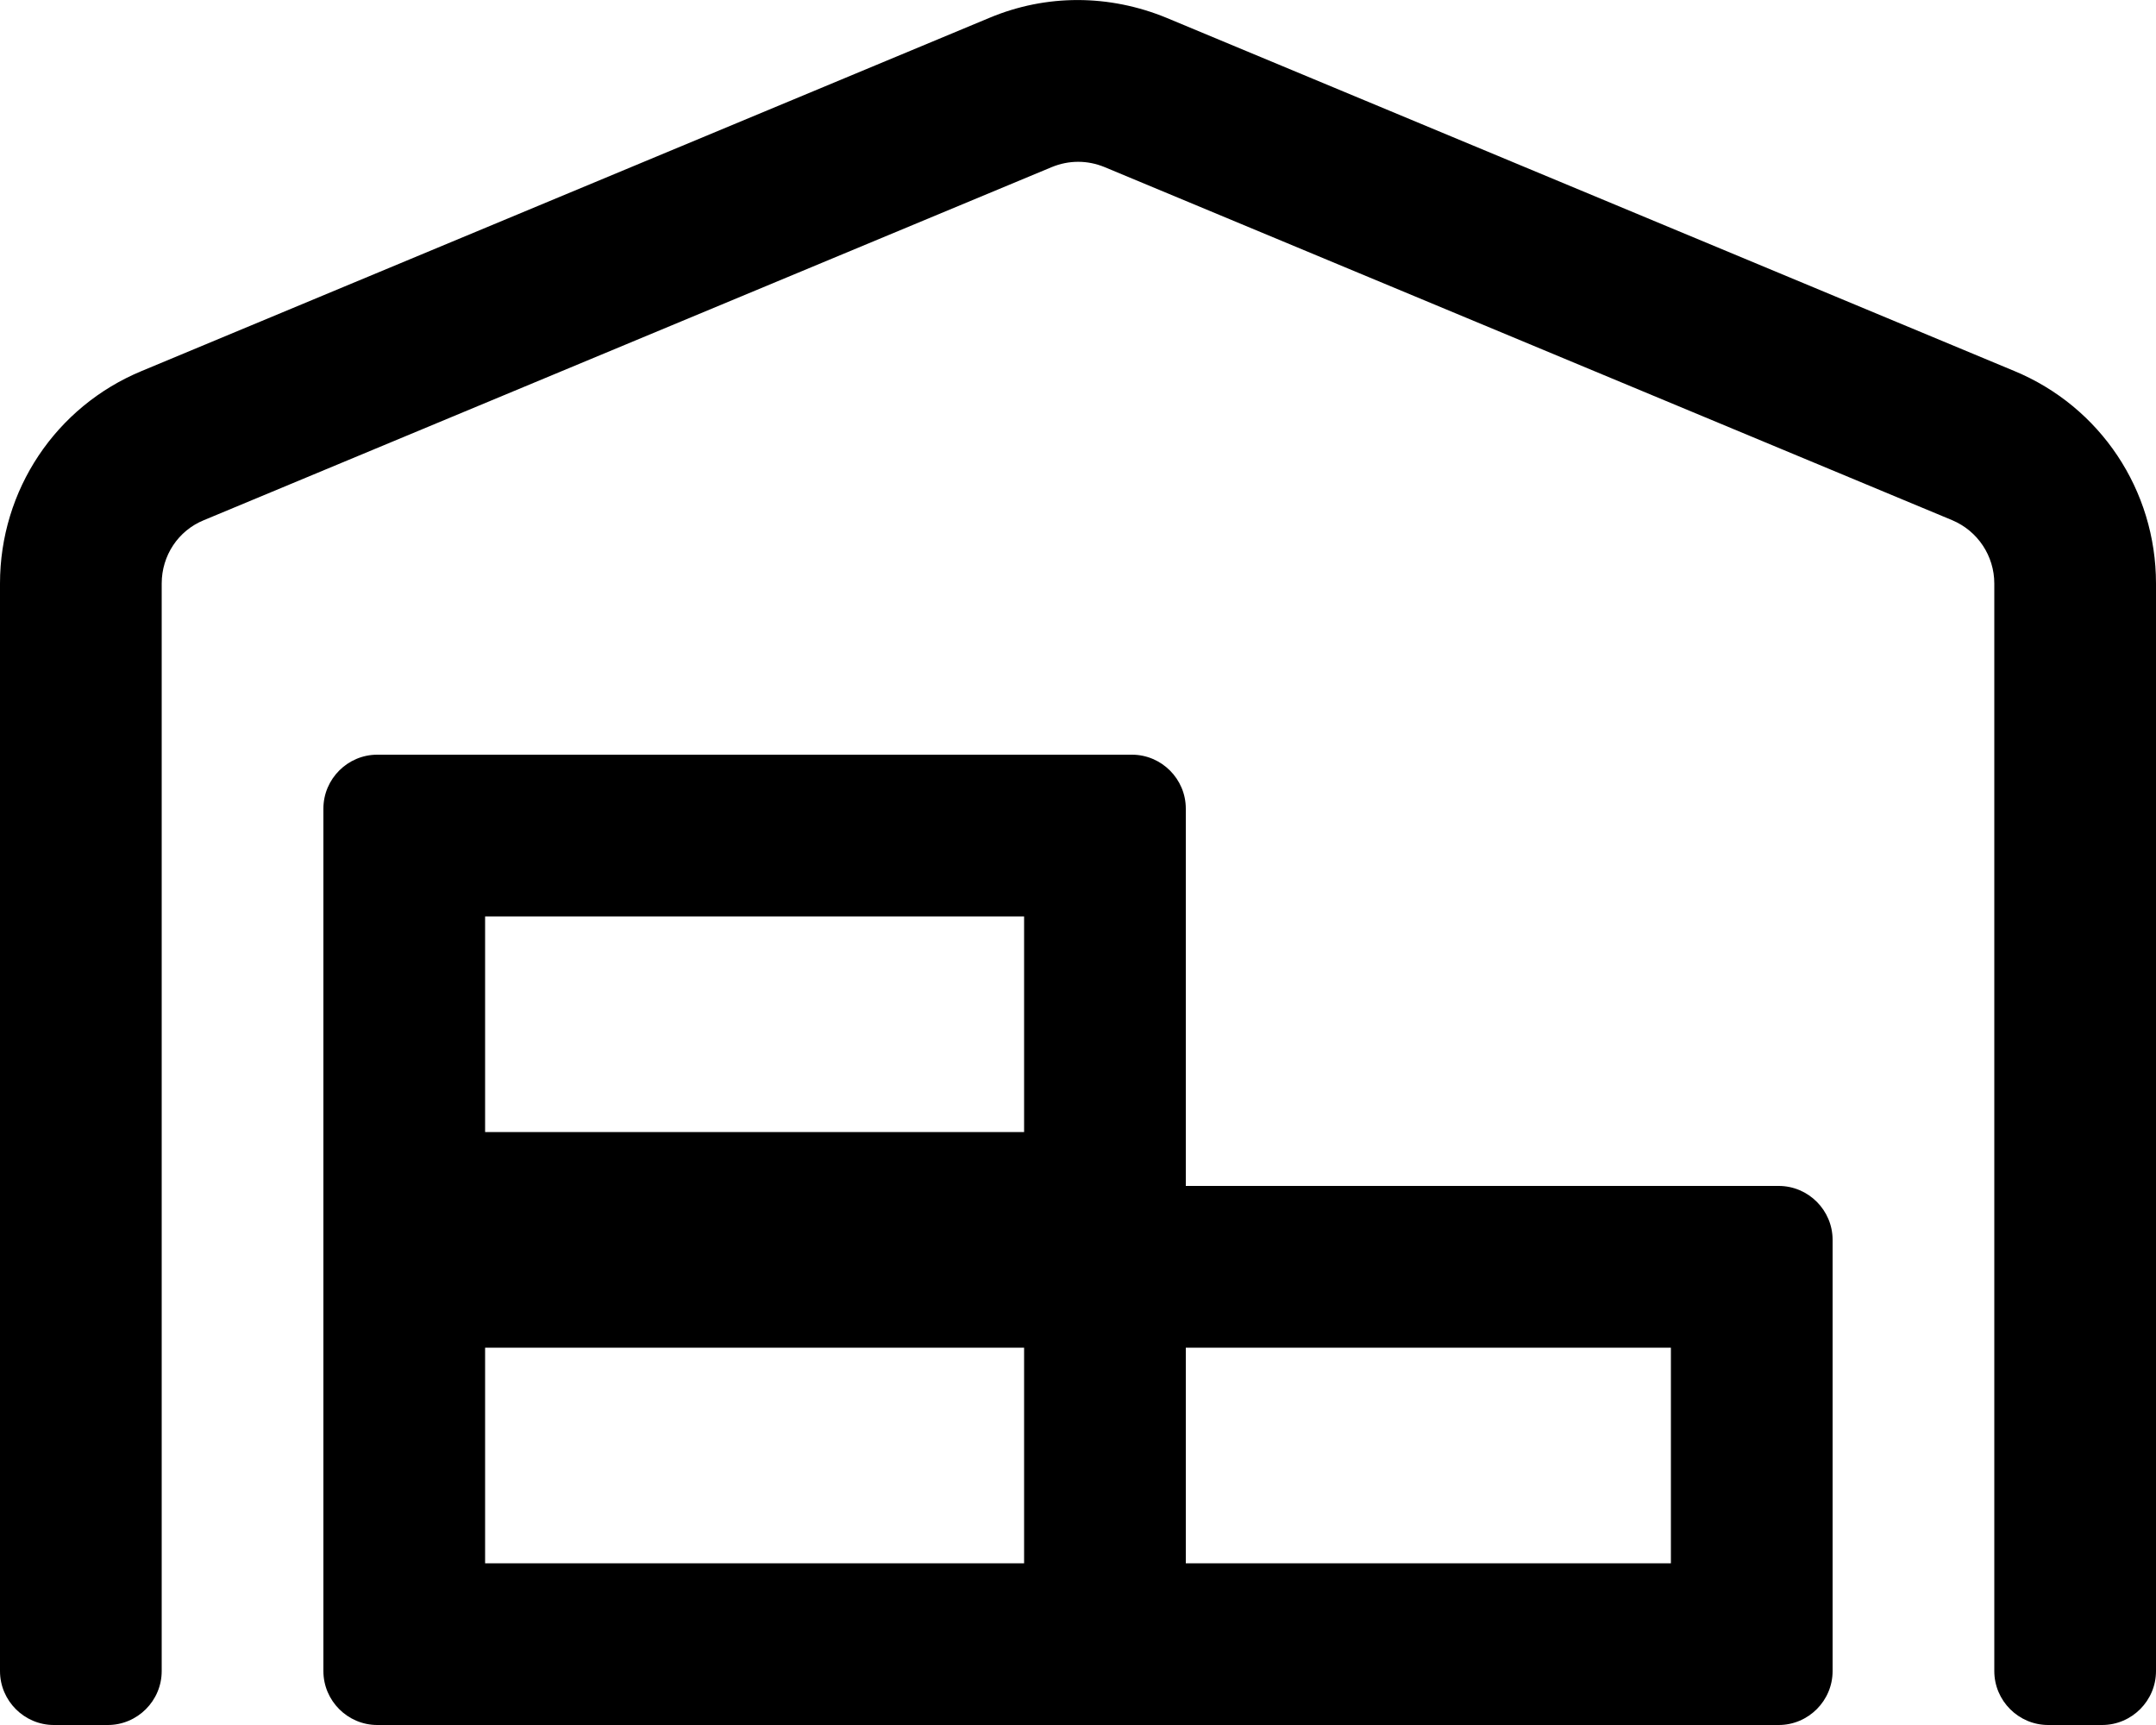 <svg xmlns="http://www.w3.org/2000/svg" viewBox="0 0 640 512"><path d="M528 352H352V240c0-8.8-7.2-16-16-16H112c-8.8 0-16 7.2-16 16v256c0 8.8 7.2 16 16 16h416c8.8 0 16-7.2 16-16V368c0-8.8-7.2-16-16-16zM304 464H144v-64h160v64zm0-128H144v-64h160v64zm192 128H352v-64h144v64zm101.9-353.9L346.3 5.3c-17-7-35.7-7.1-52.6 0L42.1 110.1C16.5 120.7 0 145.5 0 173.2V496c0 8.8 7.2 16 16 16h16c8.8 0 16-7.2 16-16V173.2c0-8.3 4.9-15.7 12.5-18.8L312.2 49.6c5.1-2.1 10.6-2.1 15.7 0l251.6 104.8c7.6 3.2 12.5 10.6 12.5 18.8V496c0 8.8 7.2 16 16 16h16c8.8 0 16-7.2 16-16V173.2c0-27.7-16.5-52.5-42.1-63.1z"/></svg>
<!--
Font Awesome Pro 5.1.0 by @fontawesome - https://fontawesome.com
License - https://fontawesome.com/license (Commercial License)
-->